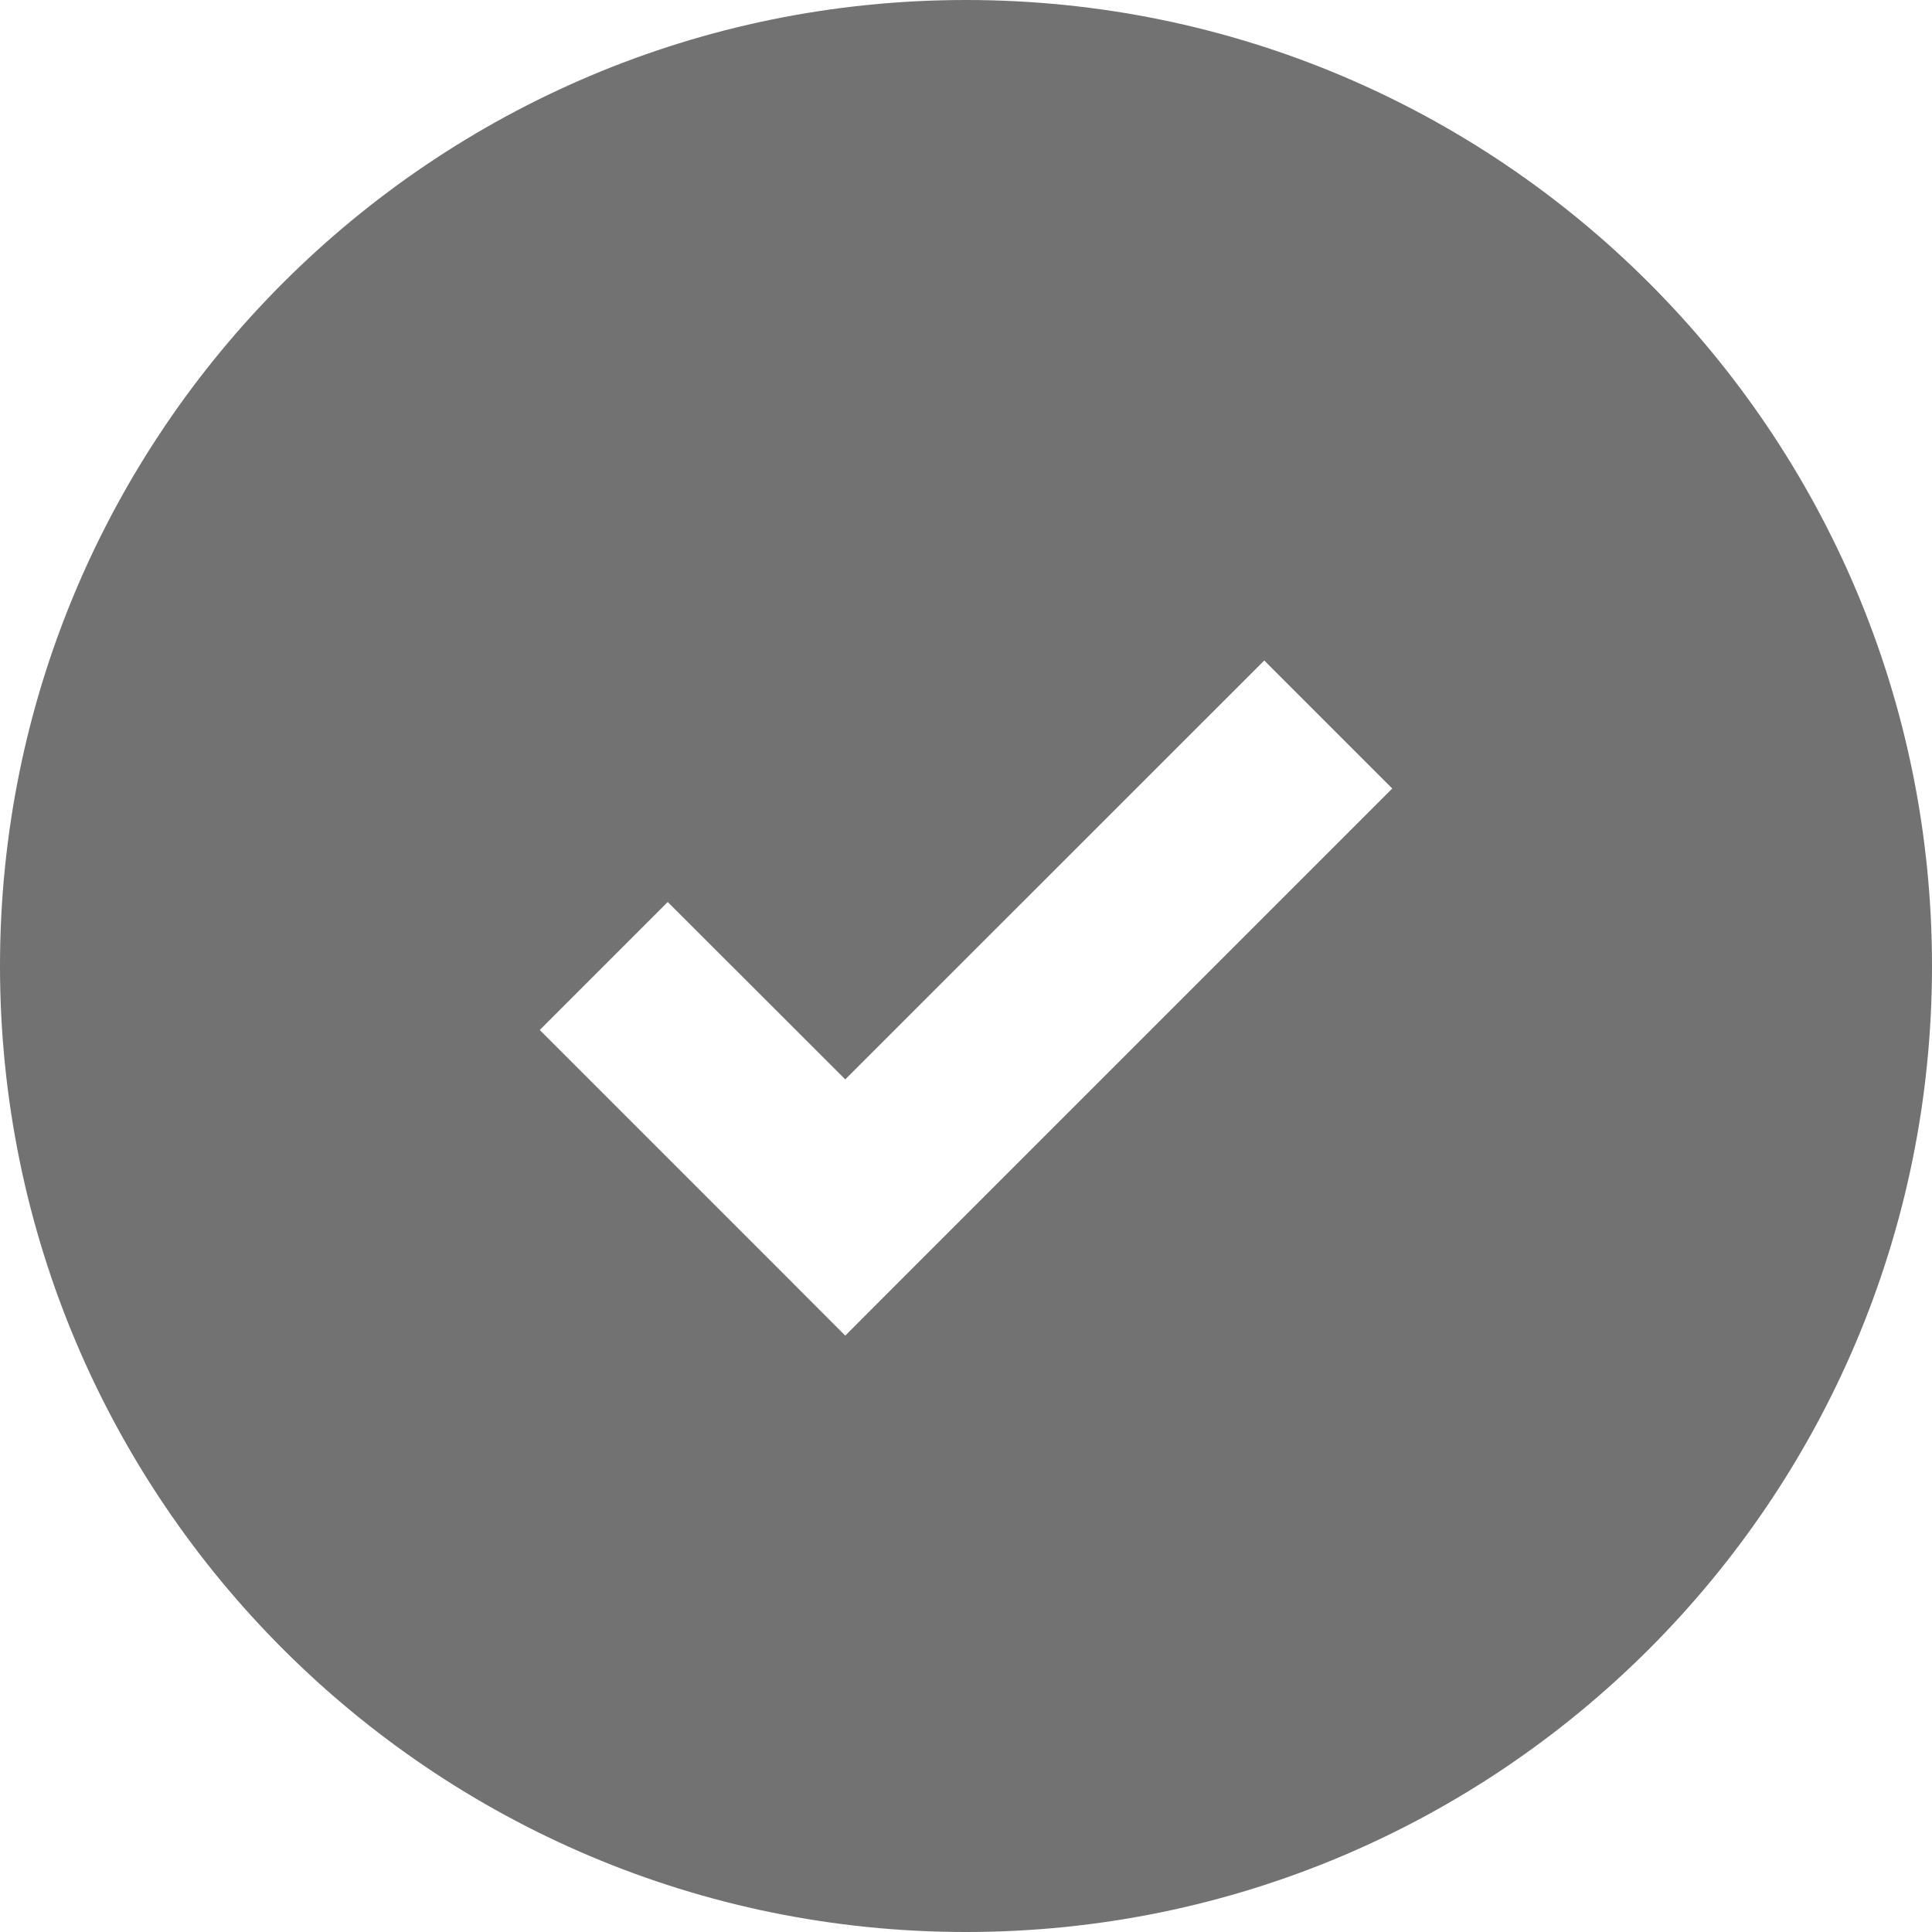 <svg width="16" height="16" viewBox="0 0 16 16" fill="none" xmlns="http://www.w3.org/2000/svg">
<path fill-rule="evenodd" clip-rule="evenodd" d="M0 8C0 3.582 3.582 0 8 0C12.418 0 16 3.582 16 8C16 12.418 12.418 16 8 16C3.582 16 0 12.418 0 8ZM11.53 6.53L10.47 5.47L7 8.939L5.53 7.47L4.47 8.53L6.47 10.53L7 11.061L7.53 10.53L11.53 6.53Z" fill="#727272"/>
</svg>
